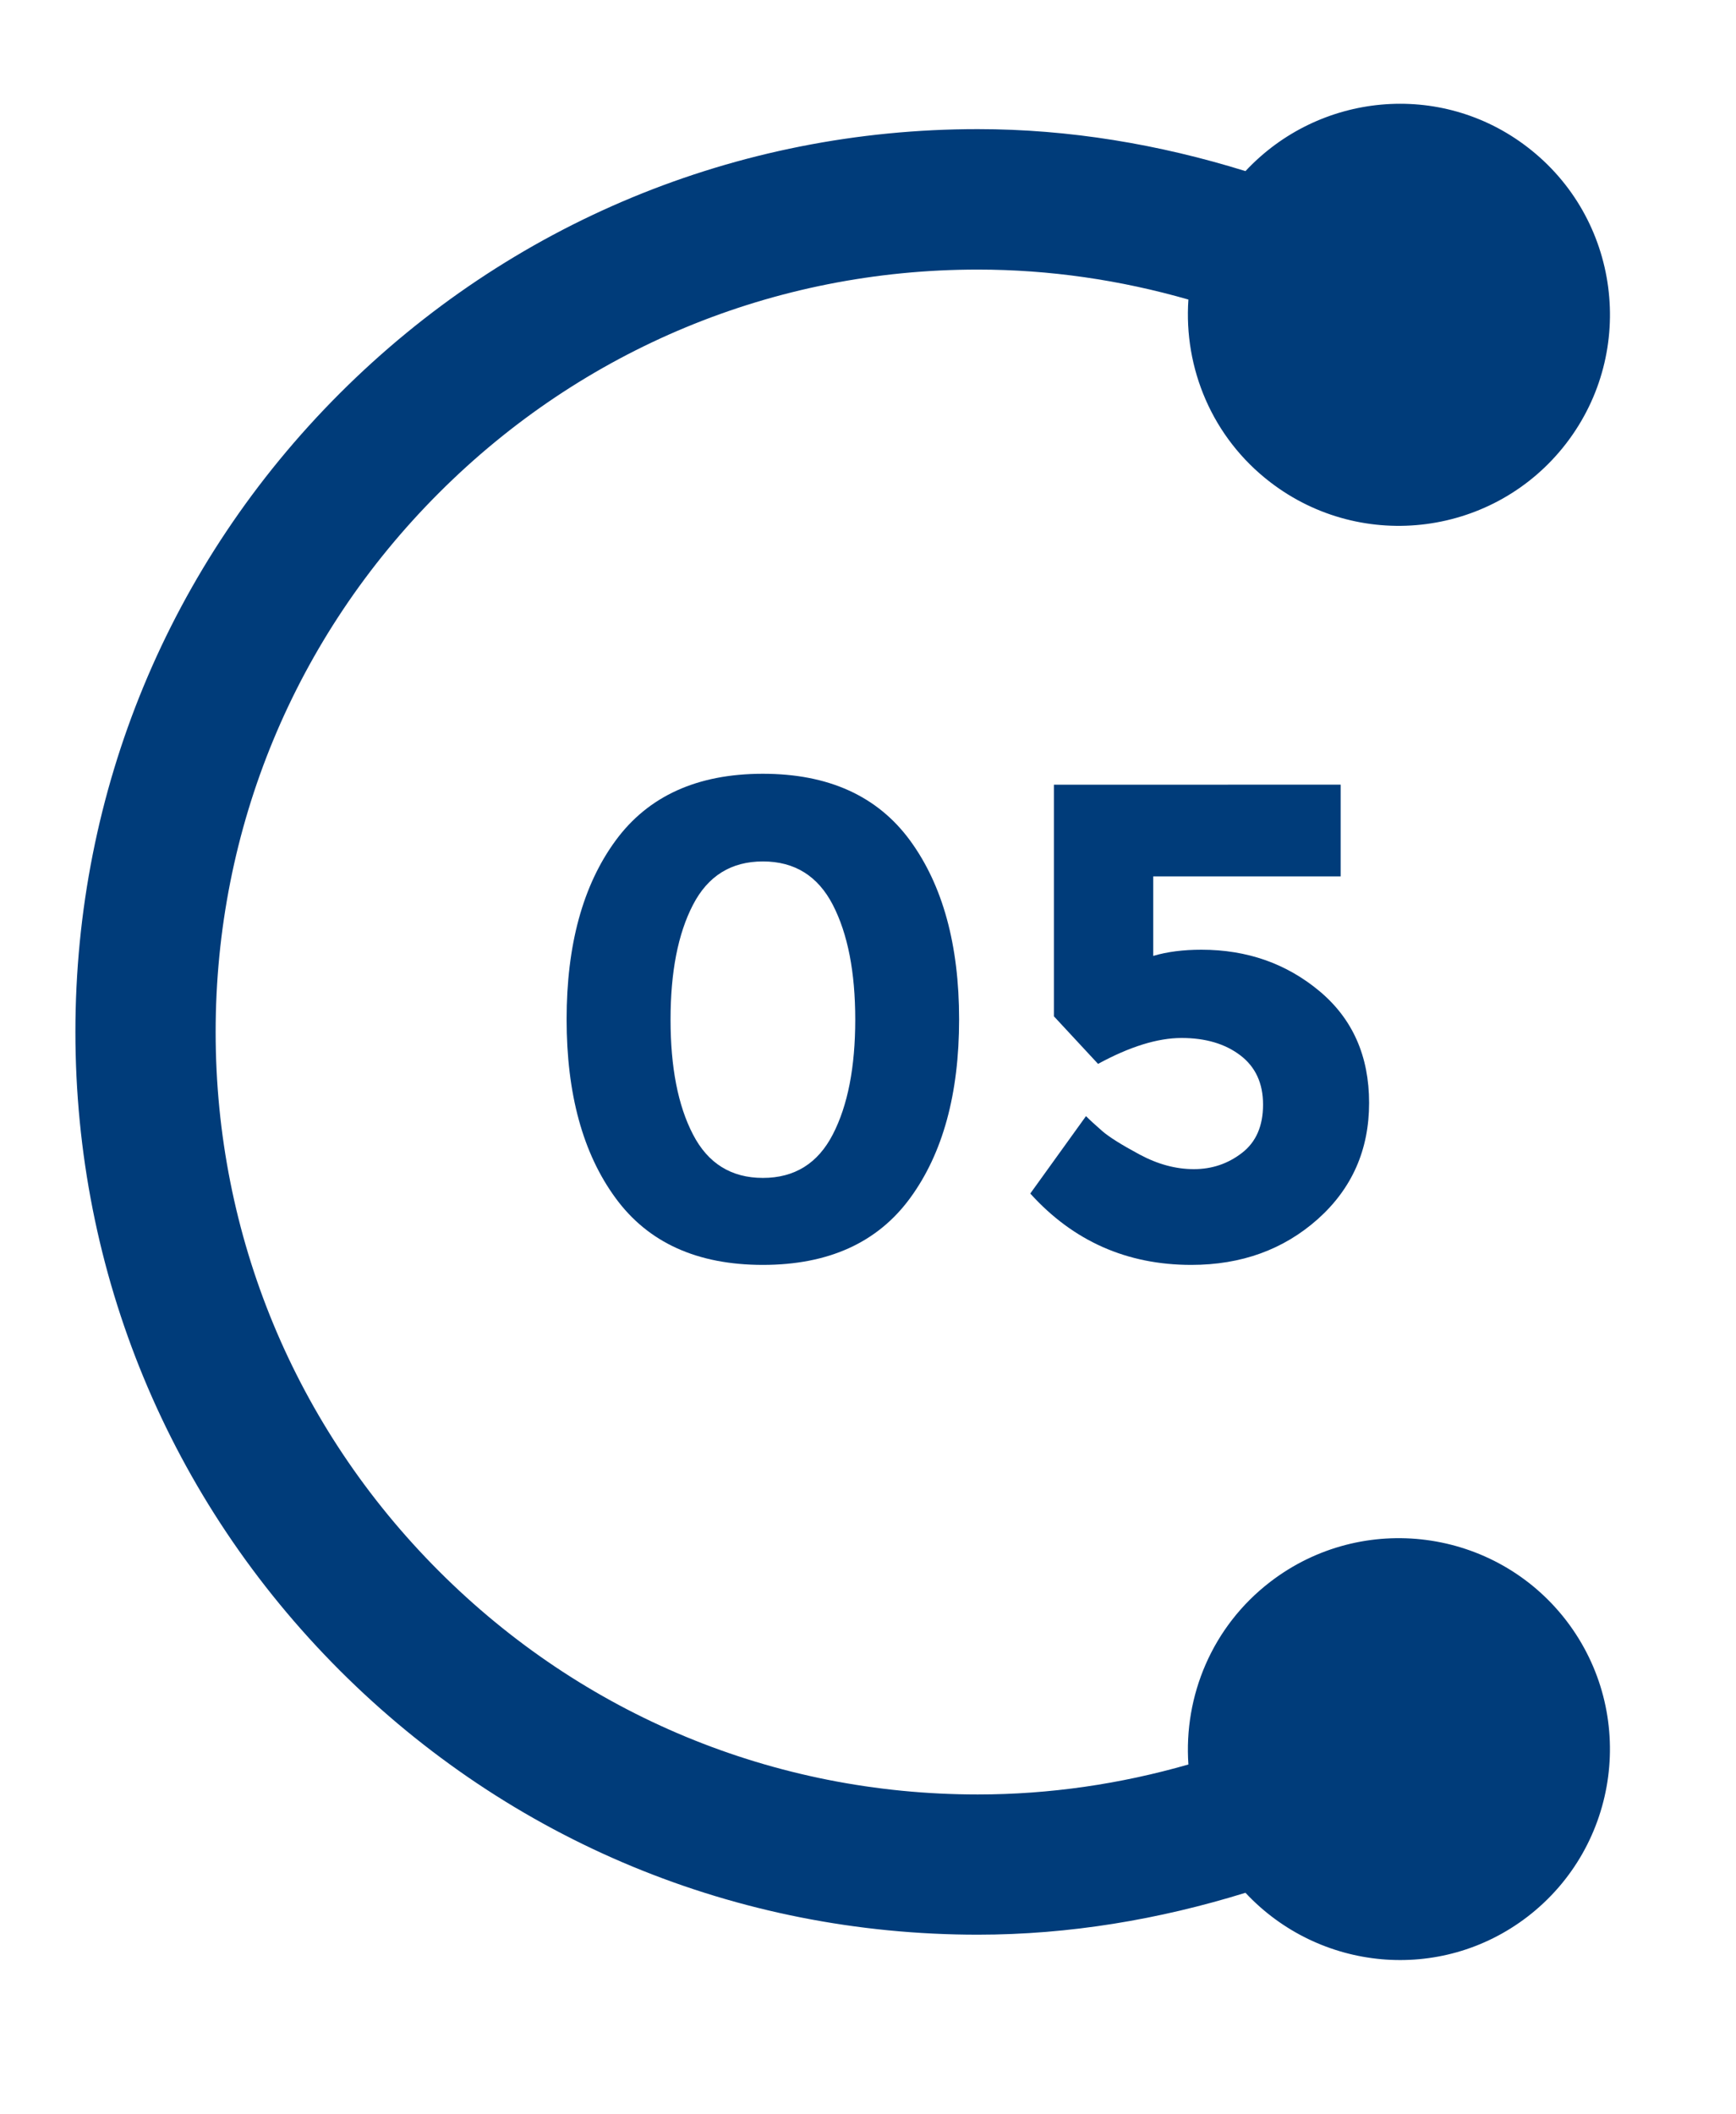 <svg width="23" height="28" viewBox="0 0 23 28" fill="none" xmlns="http://www.w3.org/2000/svg">
<path d="M16.83 20.948C16.056 21.542 15.682 22.462 15.745 23.367C14.844 23.626 13.905 23.764 12.954 23.764C10.257 23.764 7.722 22.714 5.815 20.806C3.908 18.899 2.857 16.364 2.857 13.667C2.857 10.97 3.907 8.435 5.815 6.528C7.722 4.621 10.257 3.57 12.954 3.57C13.905 3.57 14.843 3.708 15.745 3.967C15.682 4.873 16.056 5.792 16.83 6.386C18.055 7.326 19.811 7.095 20.752 5.87C21.692 4.645 21.462 2.888 20.236 1.948C19.084 1.063 17.471 1.227 16.501 2.266C15.358 1.911 14.166 1.71 12.955 1.71C9.761 1.71 6.759 2.954 4.5 5.211C2.242 7.47 0.999 10.472 0.999 13.665C0.999 16.859 2.242 19.861 4.5 22.12C6.759 24.378 9.761 25.621 12.955 25.621C14.166 25.621 15.358 25.42 16.501 25.066C17.472 26.105 19.084 26.267 20.236 25.384C21.461 24.443 21.692 22.688 20.752 21.462C19.811 20.239 18.055 20.008 16.83 20.948Z" fill="#003C7A"/>
<path d="M10.107 16.751C9.237 16.751 8.587 16.456 8.155 15.865C7.722 15.274 7.507 14.486 7.507 13.499C7.507 12.513 7.722 11.724 8.155 11.133C8.587 10.543 9.237 10.247 10.107 10.247C10.976 10.247 11.627 10.542 12.059 11.133C12.49 11.724 12.707 12.513 12.707 13.499C12.707 14.486 12.491 15.274 12.059 15.865C11.627 16.456 10.976 16.751 10.107 16.751ZM9.181 11.983C8.982 12.367 8.884 12.873 8.884 13.503C8.884 14.133 8.982 14.64 9.181 15.023C9.379 15.407 9.688 15.599 10.108 15.599C10.527 15.599 10.836 15.407 11.034 15.023C11.232 14.64 11.331 14.132 11.331 13.503C11.331 12.873 11.232 12.367 11.034 11.983C10.836 11.6 10.527 11.408 10.108 11.408C9.687 11.408 9.379 11.6 9.181 11.983Z" fill="#003C7A"/>
<path d="M17.762 10.391V11.606H15.279V12.659C15.465 12.604 15.678 12.577 15.917 12.577C16.523 12.577 17.045 12.761 17.482 13.126C17.92 13.492 18.139 13.985 18.139 14.606C18.139 15.226 17.913 15.739 17.46 16.144C17.006 16.548 16.448 16.751 15.783 16.751C14.93 16.751 14.22 16.436 13.65 15.806L14.388 14.781C14.442 14.835 14.515 14.901 14.604 14.979C14.694 15.057 14.859 15.161 15.098 15.289C15.338 15.418 15.577 15.483 15.817 15.483C16.058 15.483 16.27 15.411 16.456 15.267C16.642 15.123 16.734 14.91 16.734 14.628C16.734 14.346 16.634 14.129 16.433 13.976C16.232 13.823 15.973 13.746 15.654 13.746C15.336 13.746 14.967 13.861 14.548 14.089L13.963 13.459V10.392L17.762 10.391Z" fill="#003C7A"/>
</svg>
